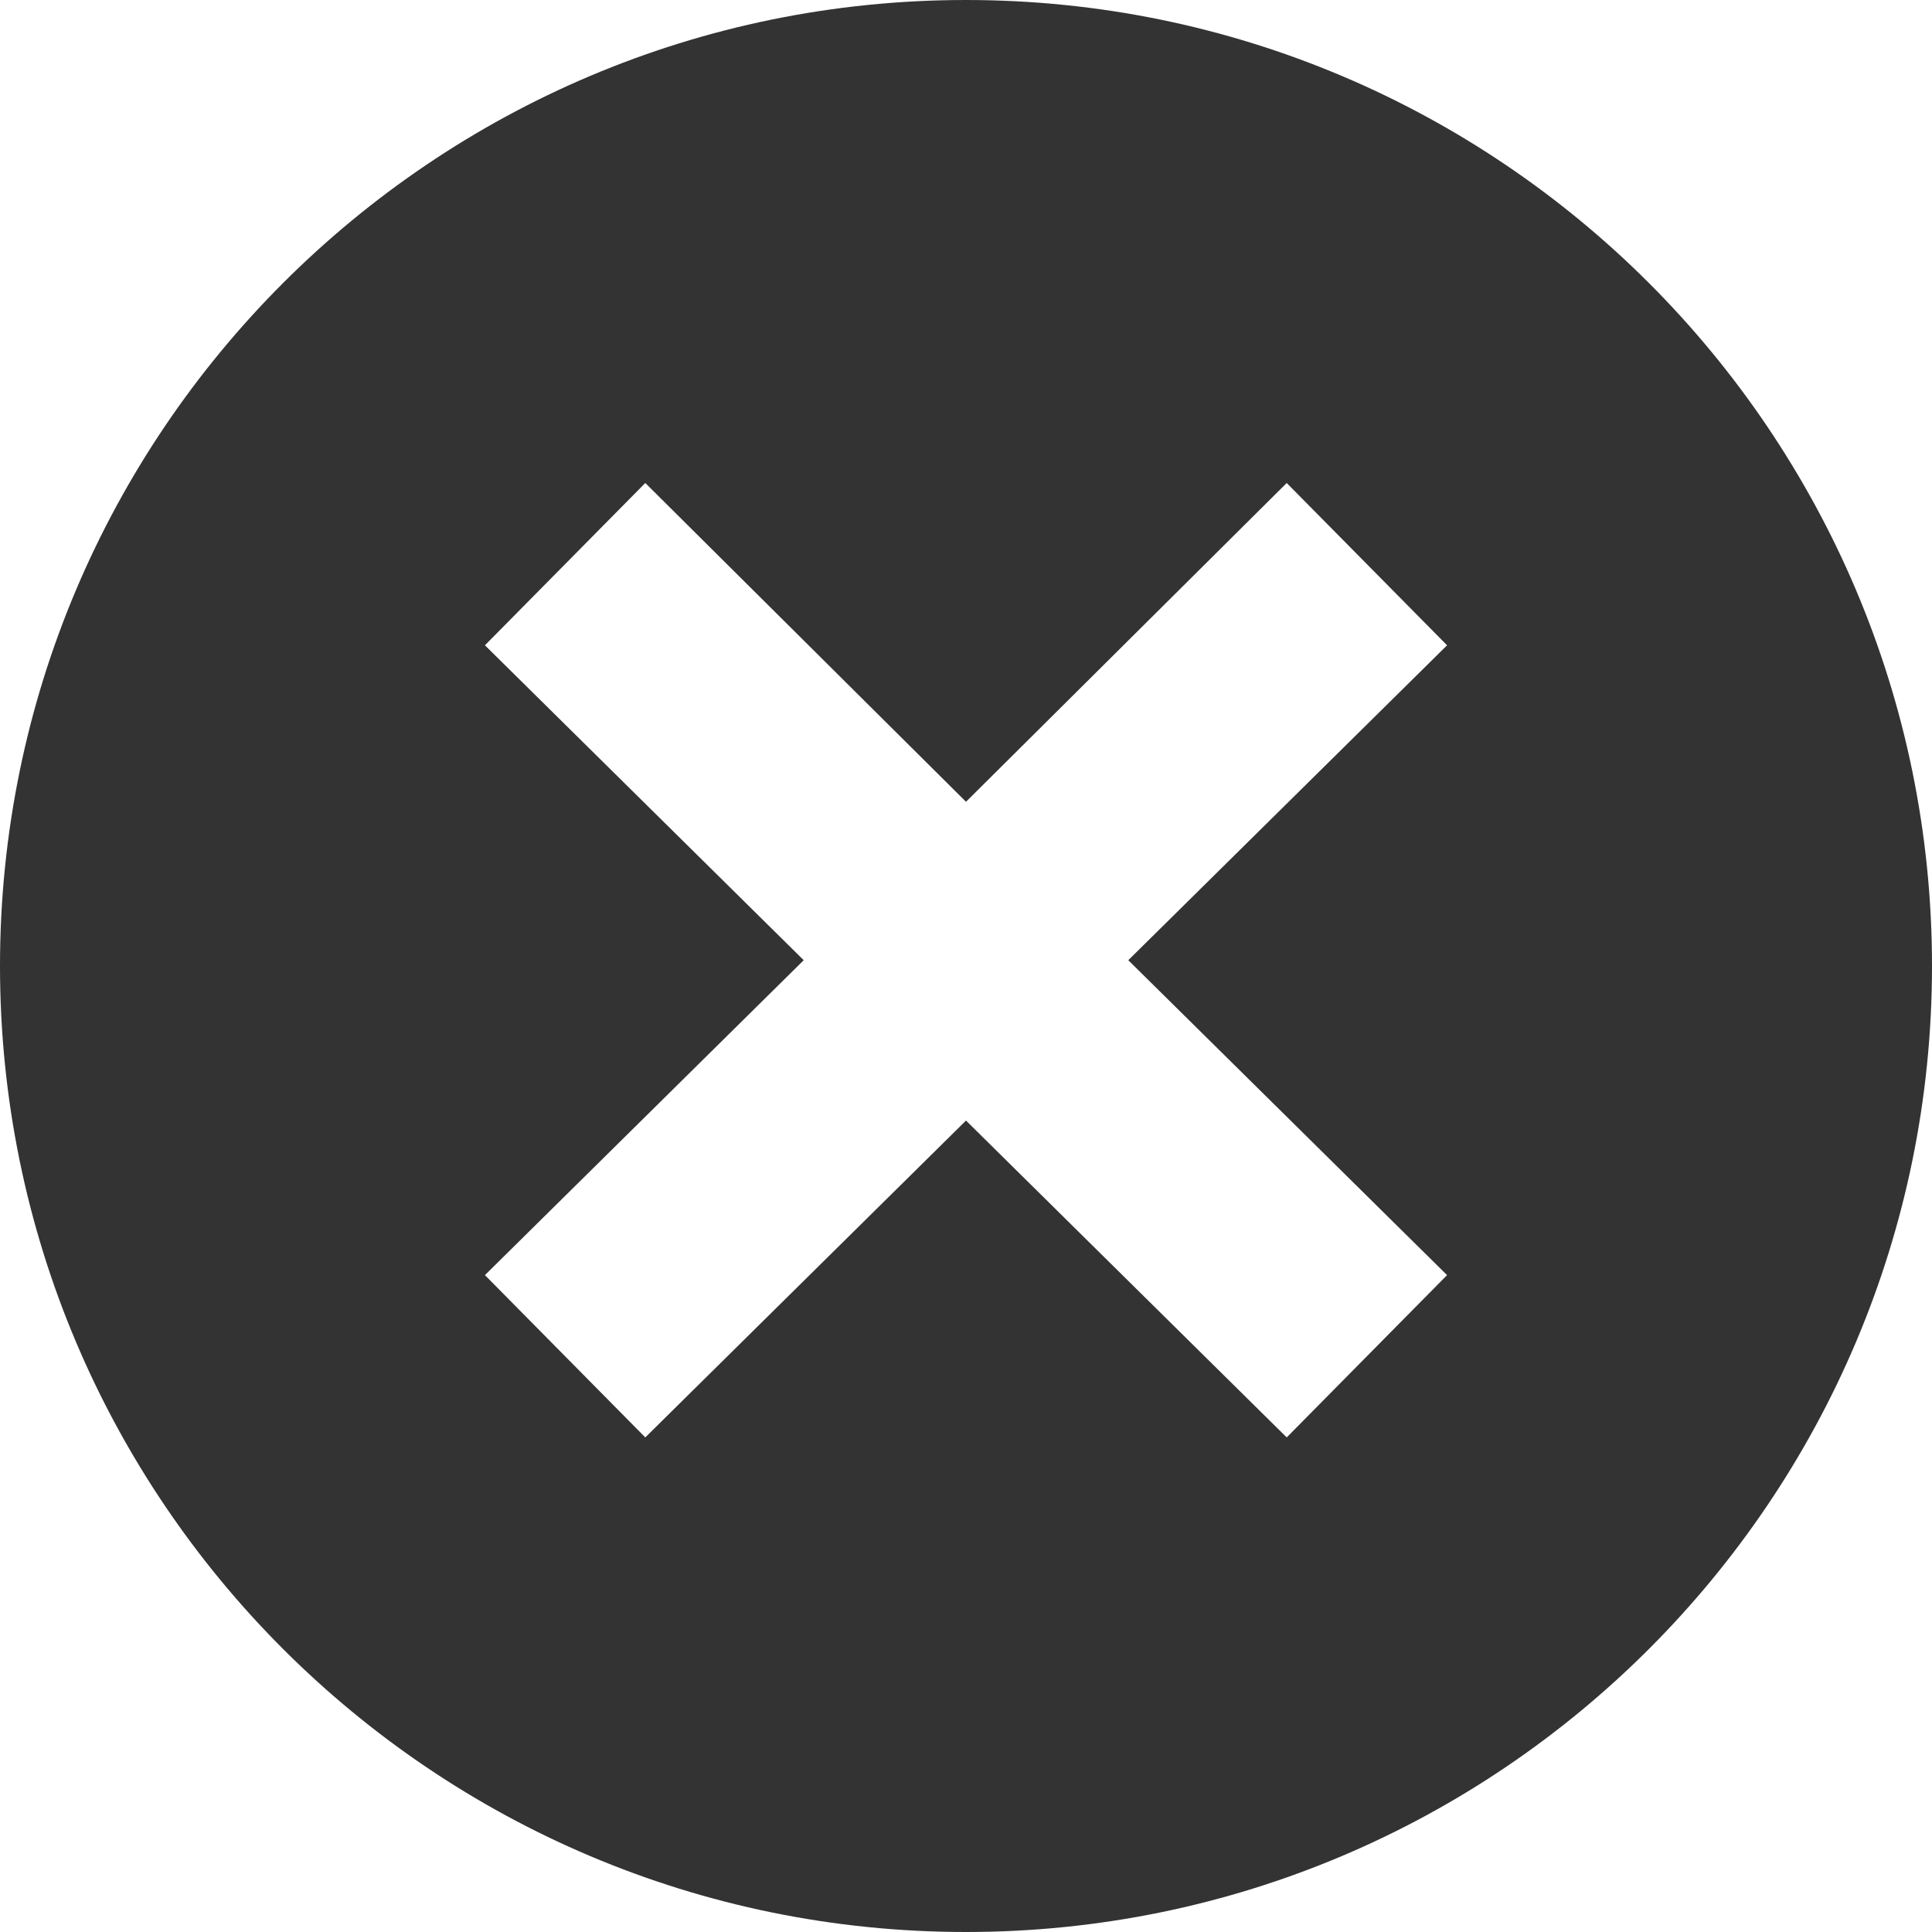 <?xml version="1.0" standalone="no"?><!DOCTYPE svg PUBLIC "-//W3C//DTD SVG 1.1//EN" "http://www.w3.org/Graphics/SVG/1.1/DTD/svg11.dtd"><svg t="1590910647884" class="icon" viewBox="0 0 1024 1024" version="1.1" xmlns="http://www.w3.org/2000/svg" p-id="9506" xmlns:xlink="http://www.w3.org/1999/xlink" width="200" height="200"><defs><style type="text/css"></style></defs><path d="M512 0C229.376 0 0 229.376 0 512s229.376 512 512 512 512-229.376 512-512S794.624 0 512 0z m254.976 675.84l-84.992 86.016L512 593.92 342.016 761.856l-84.992-86.016 168.96-166.912-168.96-166.912L342.016 256 512 424.96 681.984 256l84.992 86.016-168.96 166.912 168.96 166.912z" fill="#333333" p-id="9507"></path></svg>